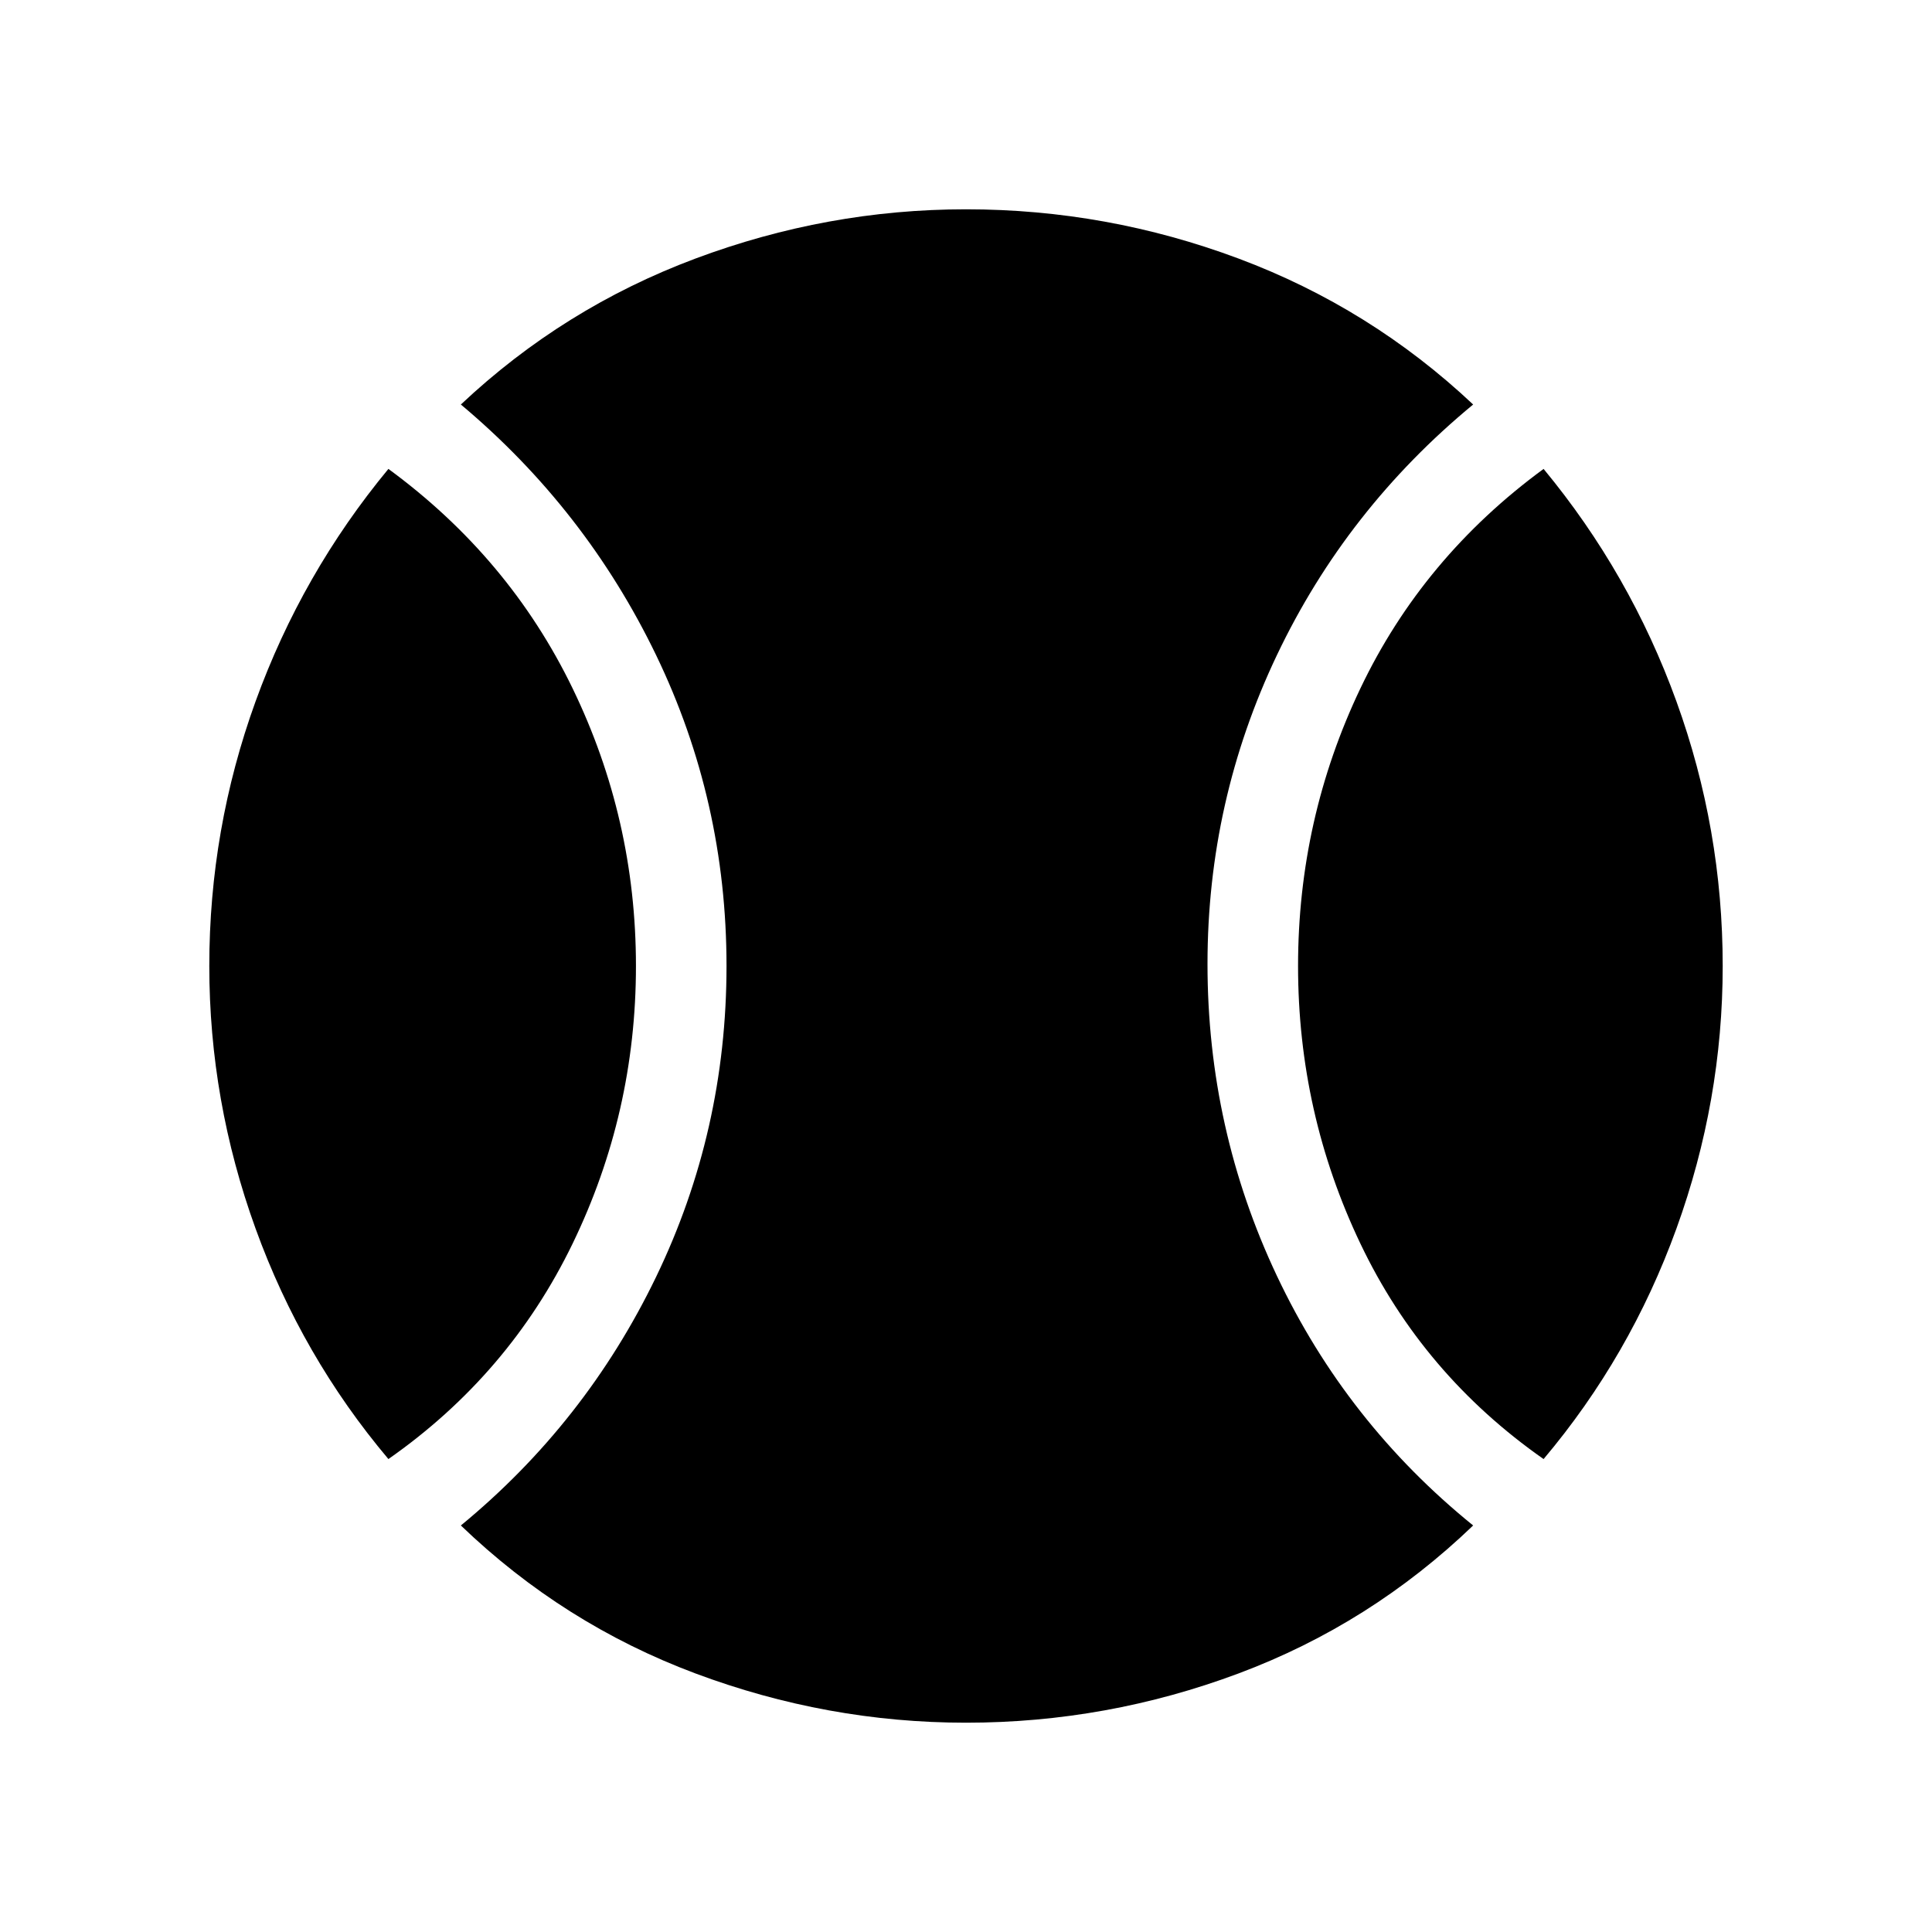 <svg xmlns="http://www.w3.org/2000/svg" height="48" width="48"><path d="M9.65 36.25q-2.15-2.55-3.3-5.725T5.2 24q0-3.4 1.15-6.575 1.15-3.175 3.3-5.775 3 2.2 4.575 5.45Q15.8 20.35 15.8 24q0 3.65-1.575 6.9-1.575 3.25-4.575 5.35ZM24 42.8q-3.45 0-6.725-1.225Q14 40.35 11.45 37.9q3.1-2.55 4.85-6.175Q18.05 28.1 18.05 24t-1.75-7.725q-1.75-3.625-4.85-6.225 2.55-2.4 5.825-3.625Q20.55 5.2 24 5.2q3.5 0 6.775 1.225Q34.05 7.65 36.6 10.05q-3.15 2.6-4.875 6.225Q30 19.9 30 23.95q0 4.1 1.725 7.75 1.725 3.65 4.875 6.2-2.55 2.45-5.825 3.675Q27.5 42.8 24 42.8Zm14.35-6.55q-3-2.1-4.55-5.35-1.55-3.25-1.55-6.9 0-3.65 1.55-6.9 1.55-3.25 4.55-5.45 2.15 2.6 3.3 5.775Q42.8 20.6 42.8 24q0 3.35-1.15 6.525-1.15 3.175-3.3 5.725Z"/></svg>
